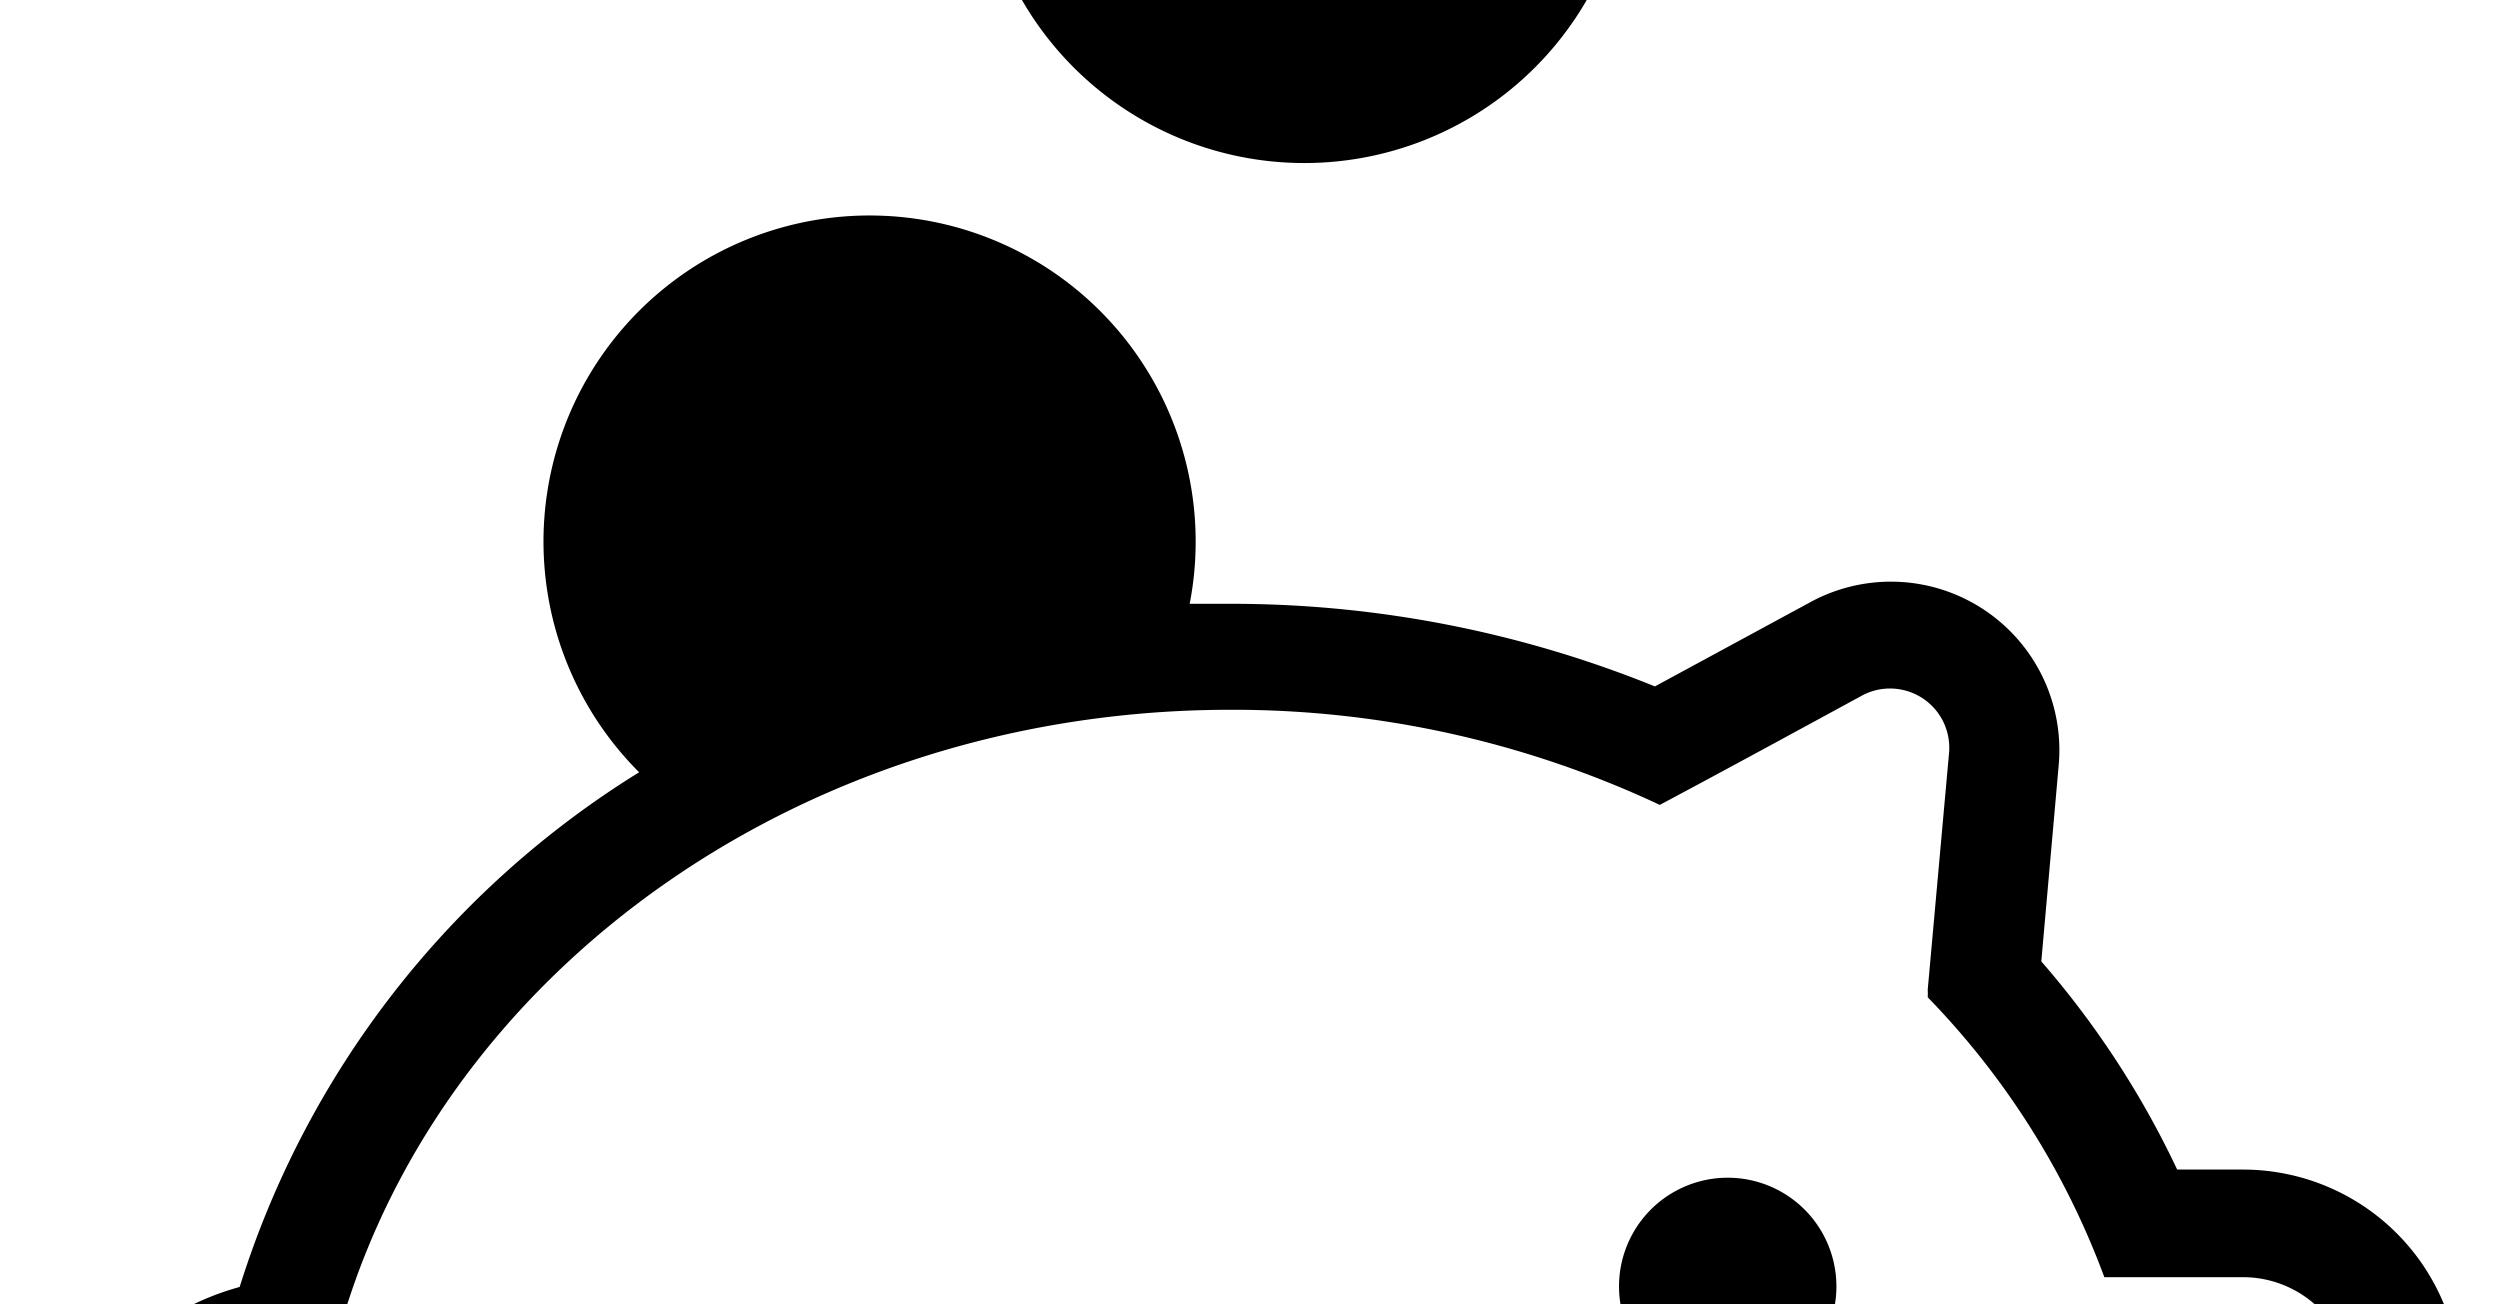 <svg width="2300" height="1200" viewBox="0 0 2300 1200" xmlns="http://www.w3.org/2000/svg"><path d="M1200-450a300 300 0 110 600 300 300 0 010-600zM850-600a300 300 0 100-600 300 300 0 000 600zm1413.5 1875v300a200 200 0 01-200 200H1986a866.5 866.5 0 01-186 236v189a200 200 0 01-200 200h-200a200 200 0 01-190-140 1010 1010 0 01-204-5 200 200 0 01-193 145H613a200 200 0 01-200-200v-237.5A833 833 0 01232 1669a250 250 0 01-11.5-485A857.5 857.5 0 01588 710.5a300 300 0 11506.5-155h37.5a1036.5 1036.5 0 01390.5 76l143-77.5A155 155 0 011894 704l-16 180.5a833.5 833.5 0 01125 191.5h60.5a200 200 0 01200 199zm-100 0a100 100 0 00-100-100H1936a735 735 0 00-162.5-257.5 62 62 0 000-7L1793 694a54.5 54.5 0 00-81-53.5c-57 31-129.5 70.5-185 100a924 924 0 00-395-87.5c-416.5 0-762 269-832 622.5h-13.5a150 150 0 000 300c6.8.5 13.7.5 20.5 0a728.5 728.5 0 00206 350V2200a100 100 0 00100 100h200a100 100 0 00100-100v-63.5a933.524 933.524 0 00387 13.5v50a100 100 0 00100 100h200a100 100 0 00100-100v-235a757 757 0 00221-290h141a100 100 0 00100-100l1.5-300zm-574-191.5a100 100 0 100 200 100 100 0 000-200z" fill-rule="evenodd"/></svg>